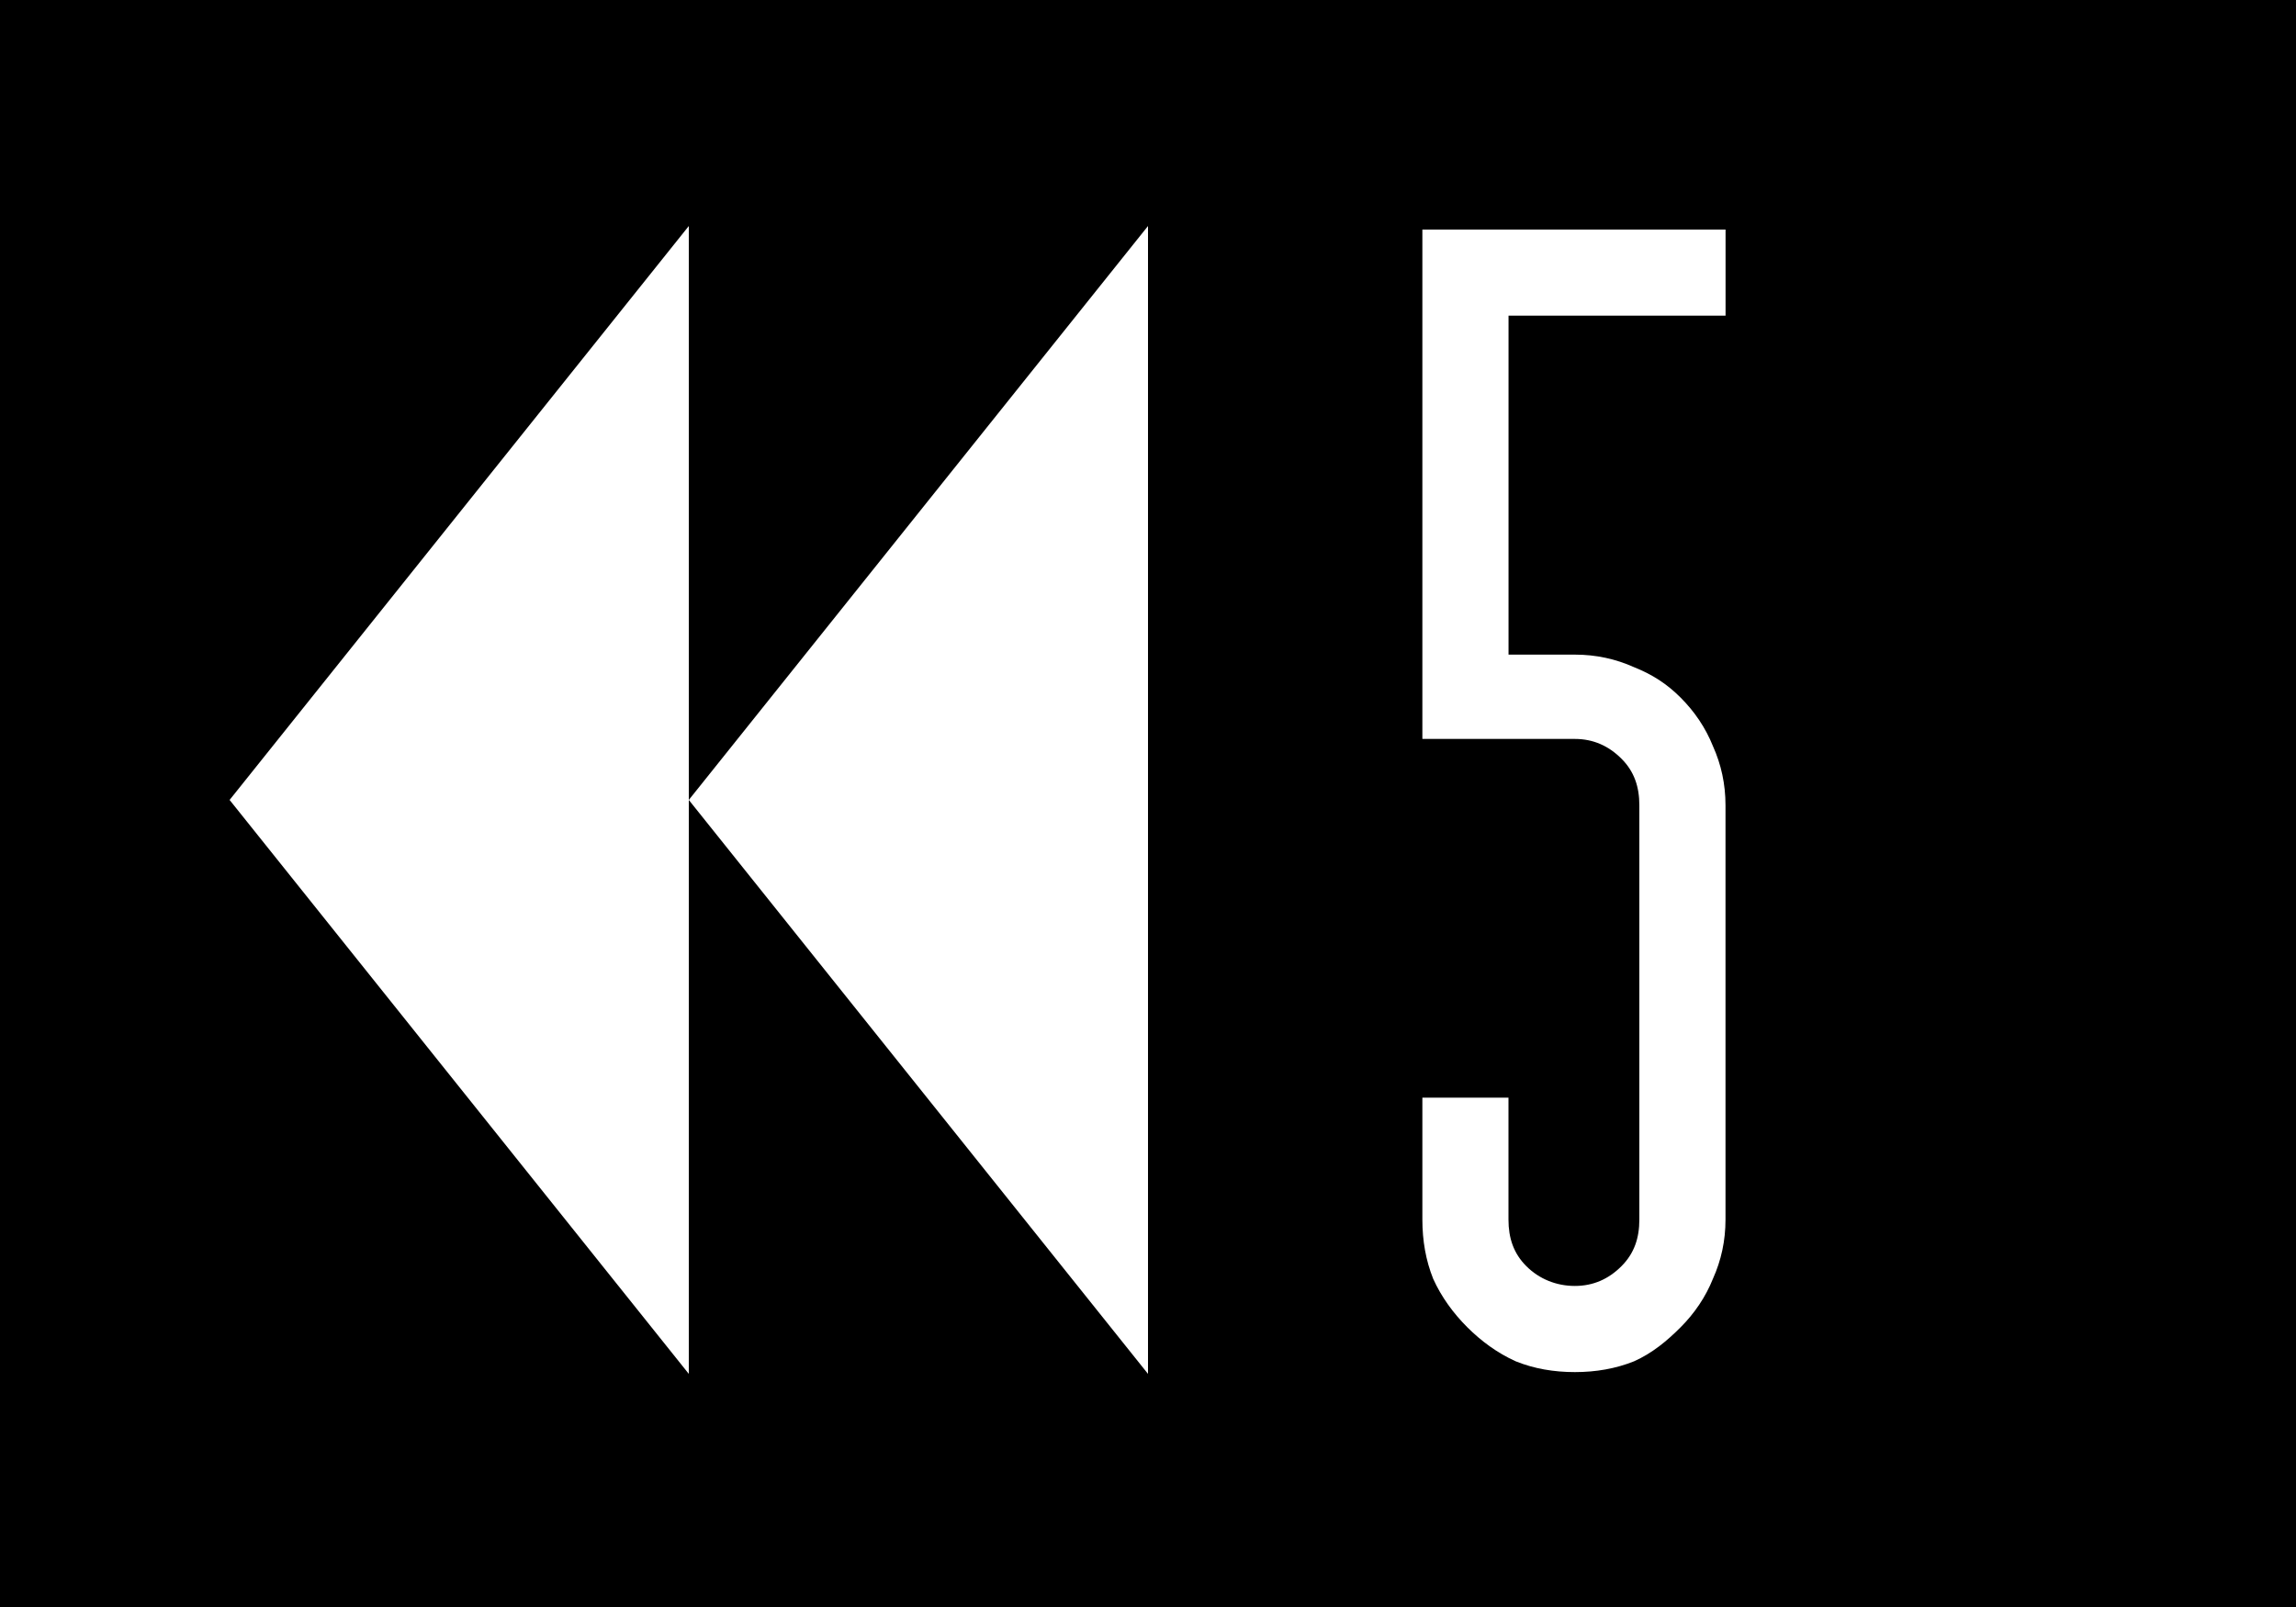 <?xml version="1.0" encoding="UTF-8" standalone="no"?>
<!-- Created with Inkscape (http://www.inkscape.org/) -->

<svg
   xmlns:dc="http://purl.org/dc/elements/1.1/"
   xmlns:cc="http://creativecommons.org/ns#"
   xmlns:rdf="http://www.w3.org/1999/02/22-rdf-syntax-ns#"
   xmlns:svg="http://www.w3.org/2000/svg"
   xmlns="http://www.w3.org/2000/svg"
   version="1.1"
   width="40"
   height="28"
   id="svg4745">
  <defs
     id="defs4747" />
  <g
     transform="translate(-577.143,-652.648)"
     id="layer1">
    <path
       d="M 0,0 0,28 40,28 40,0 0,0 z m 12,3.938 0,10 8,-10 0,20 -8,-10 0,10 -8,-10 8,-10 z M 24.781,4 l 5.281,0 0,1.5 -3.781,0 0,5.906 1.156,0 c 0.368,0 0.711,0.075 1.031,0.219 0.32,0.128 0.573,0.291 0.812,0.531 0.24,0.24 0.434,0.524 0.562,0.844 0.144,0.32 0.219,0.663 0.219,1.031 l 0,7.219 c 0,0.368 -0.075,0.711 -0.219,1.031 -0.128,0.32 -0.323,0.604 -0.562,0.844 -0.24,0.24 -0.492,0.45 -0.812,0.594 -0.32,0.128 -0.663,0.188 -1.031,0.188 -0.368,0 -0.711,-0.059 -1.031,-0.188 -0.32,-0.144 -0.604,-0.354 -0.844,-0.594 -0.24,-0.24 -0.45,-0.524 -0.594,-0.844 -0.128,-0.32 -0.188,-0.663 -0.188,-1.031 l 0,-2.125 1.5,0 0,2.125 c 0,0.32 0.088,0.589 0.312,0.812 0.224,0.224 0.524,0.344 0.844,0.344 0.32,0 0.589,-0.12 0.812,-0.344 0.224,-0.224 0.312,-0.492 0.312,-0.812 l 0,-7.219 c 0,-0.32 -0.088,-0.589 -0.312,-0.812 -0.224,-0.224 -0.492,-0.344 -0.812,-0.344 l -2.656,0 0,-8.875 z"
       transform="translate(577.143,652.648)"
       id="rect3886-0-5-80-0"
       style="color:#000000;fill:#000000;fill-opacity:1;fill-rule:nonzero;stroke:none;stroke-width:1px;marker:none;visibility:visible;display:inline;overflow:visible;enable-background:accumulate" />
  </g>
</svg>

